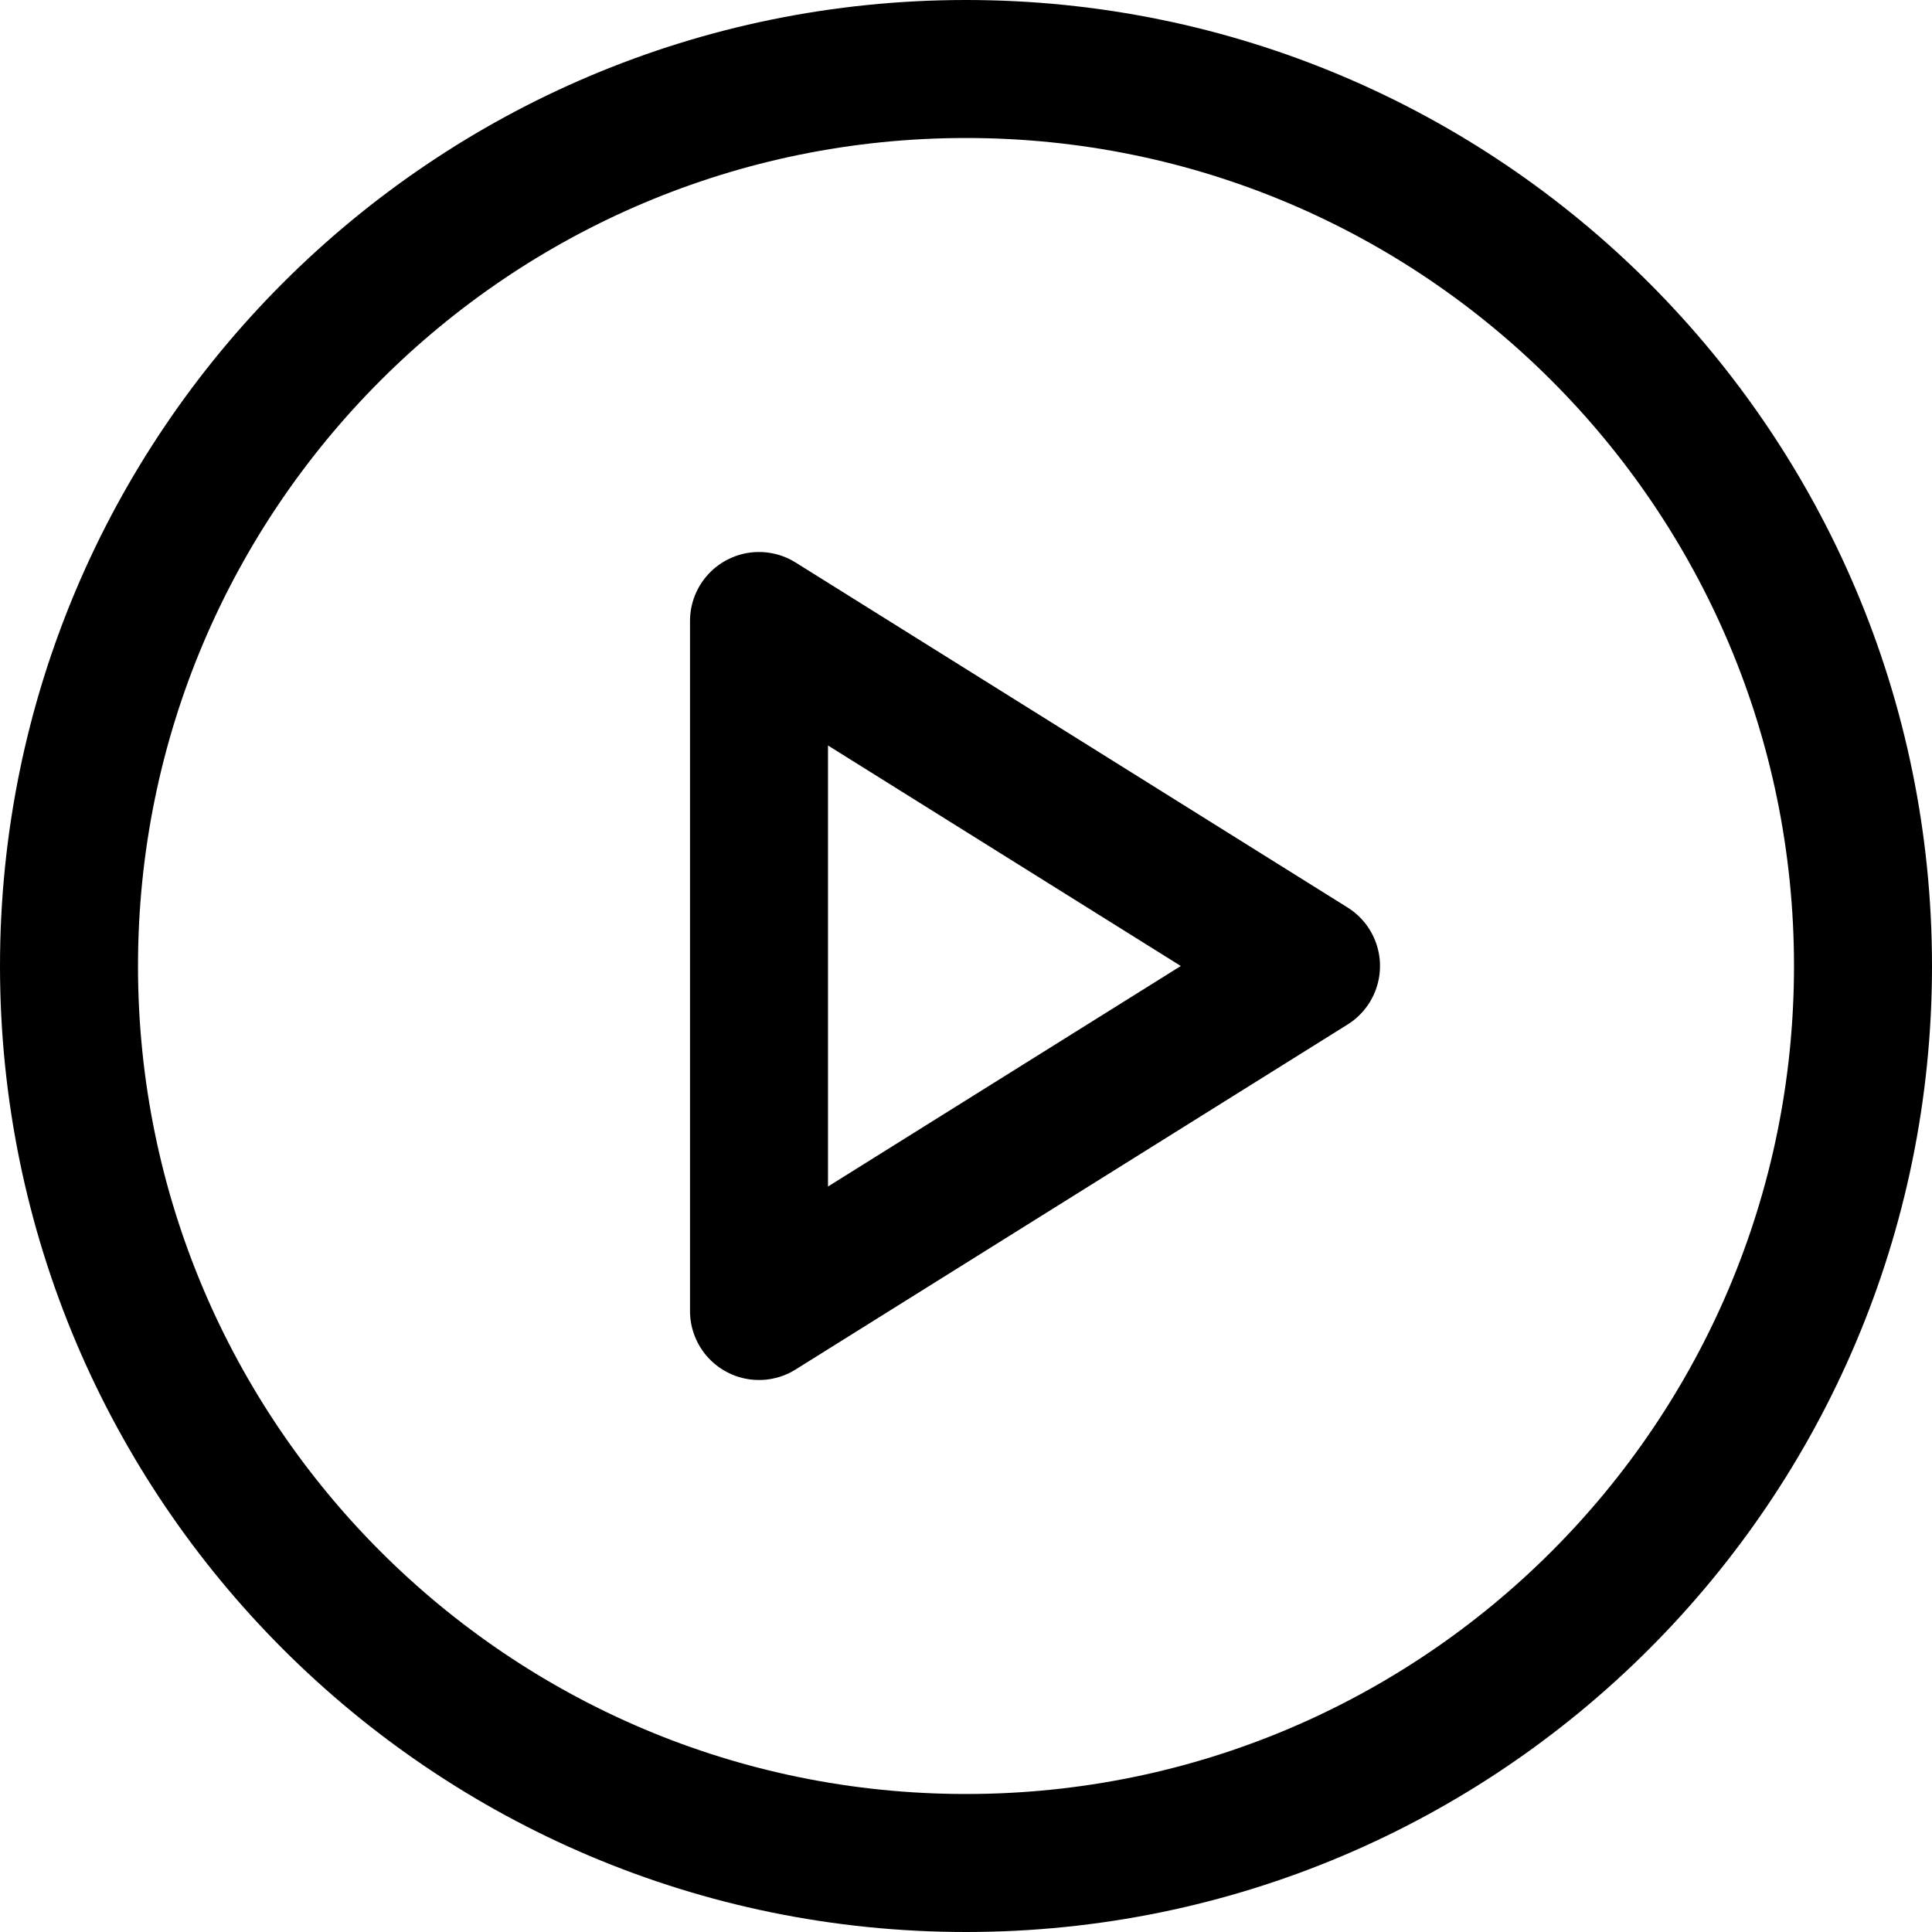 <svg xmlns="http://www.w3.org/2000/svg" fill="none" viewBox="0 0 14 14"><g id="button-play-circle--controls-media-multi-play-multimedia-button-circle"><path id="Vector" stroke="#000000" stroke-linecap="round" stroke-linejoin="round" d="M7 13.5c3.59 0 6.5 -2.91 6.5 -6.5C13.5 3.41 10.59 0.5 7 0.5 3.41 0.5 0.5 3.41 0.5 7c0 3.59 2.91 6.5 6.5 6.5Z" stroke-width="1"></path><path id="Vector_2" stroke="#000000" stroke-linecap="round" stroke-linejoin="round" d="m5.5 4.5 4 2.5 -4 2.5v-5Z" stroke-width="1"></path></g></svg>